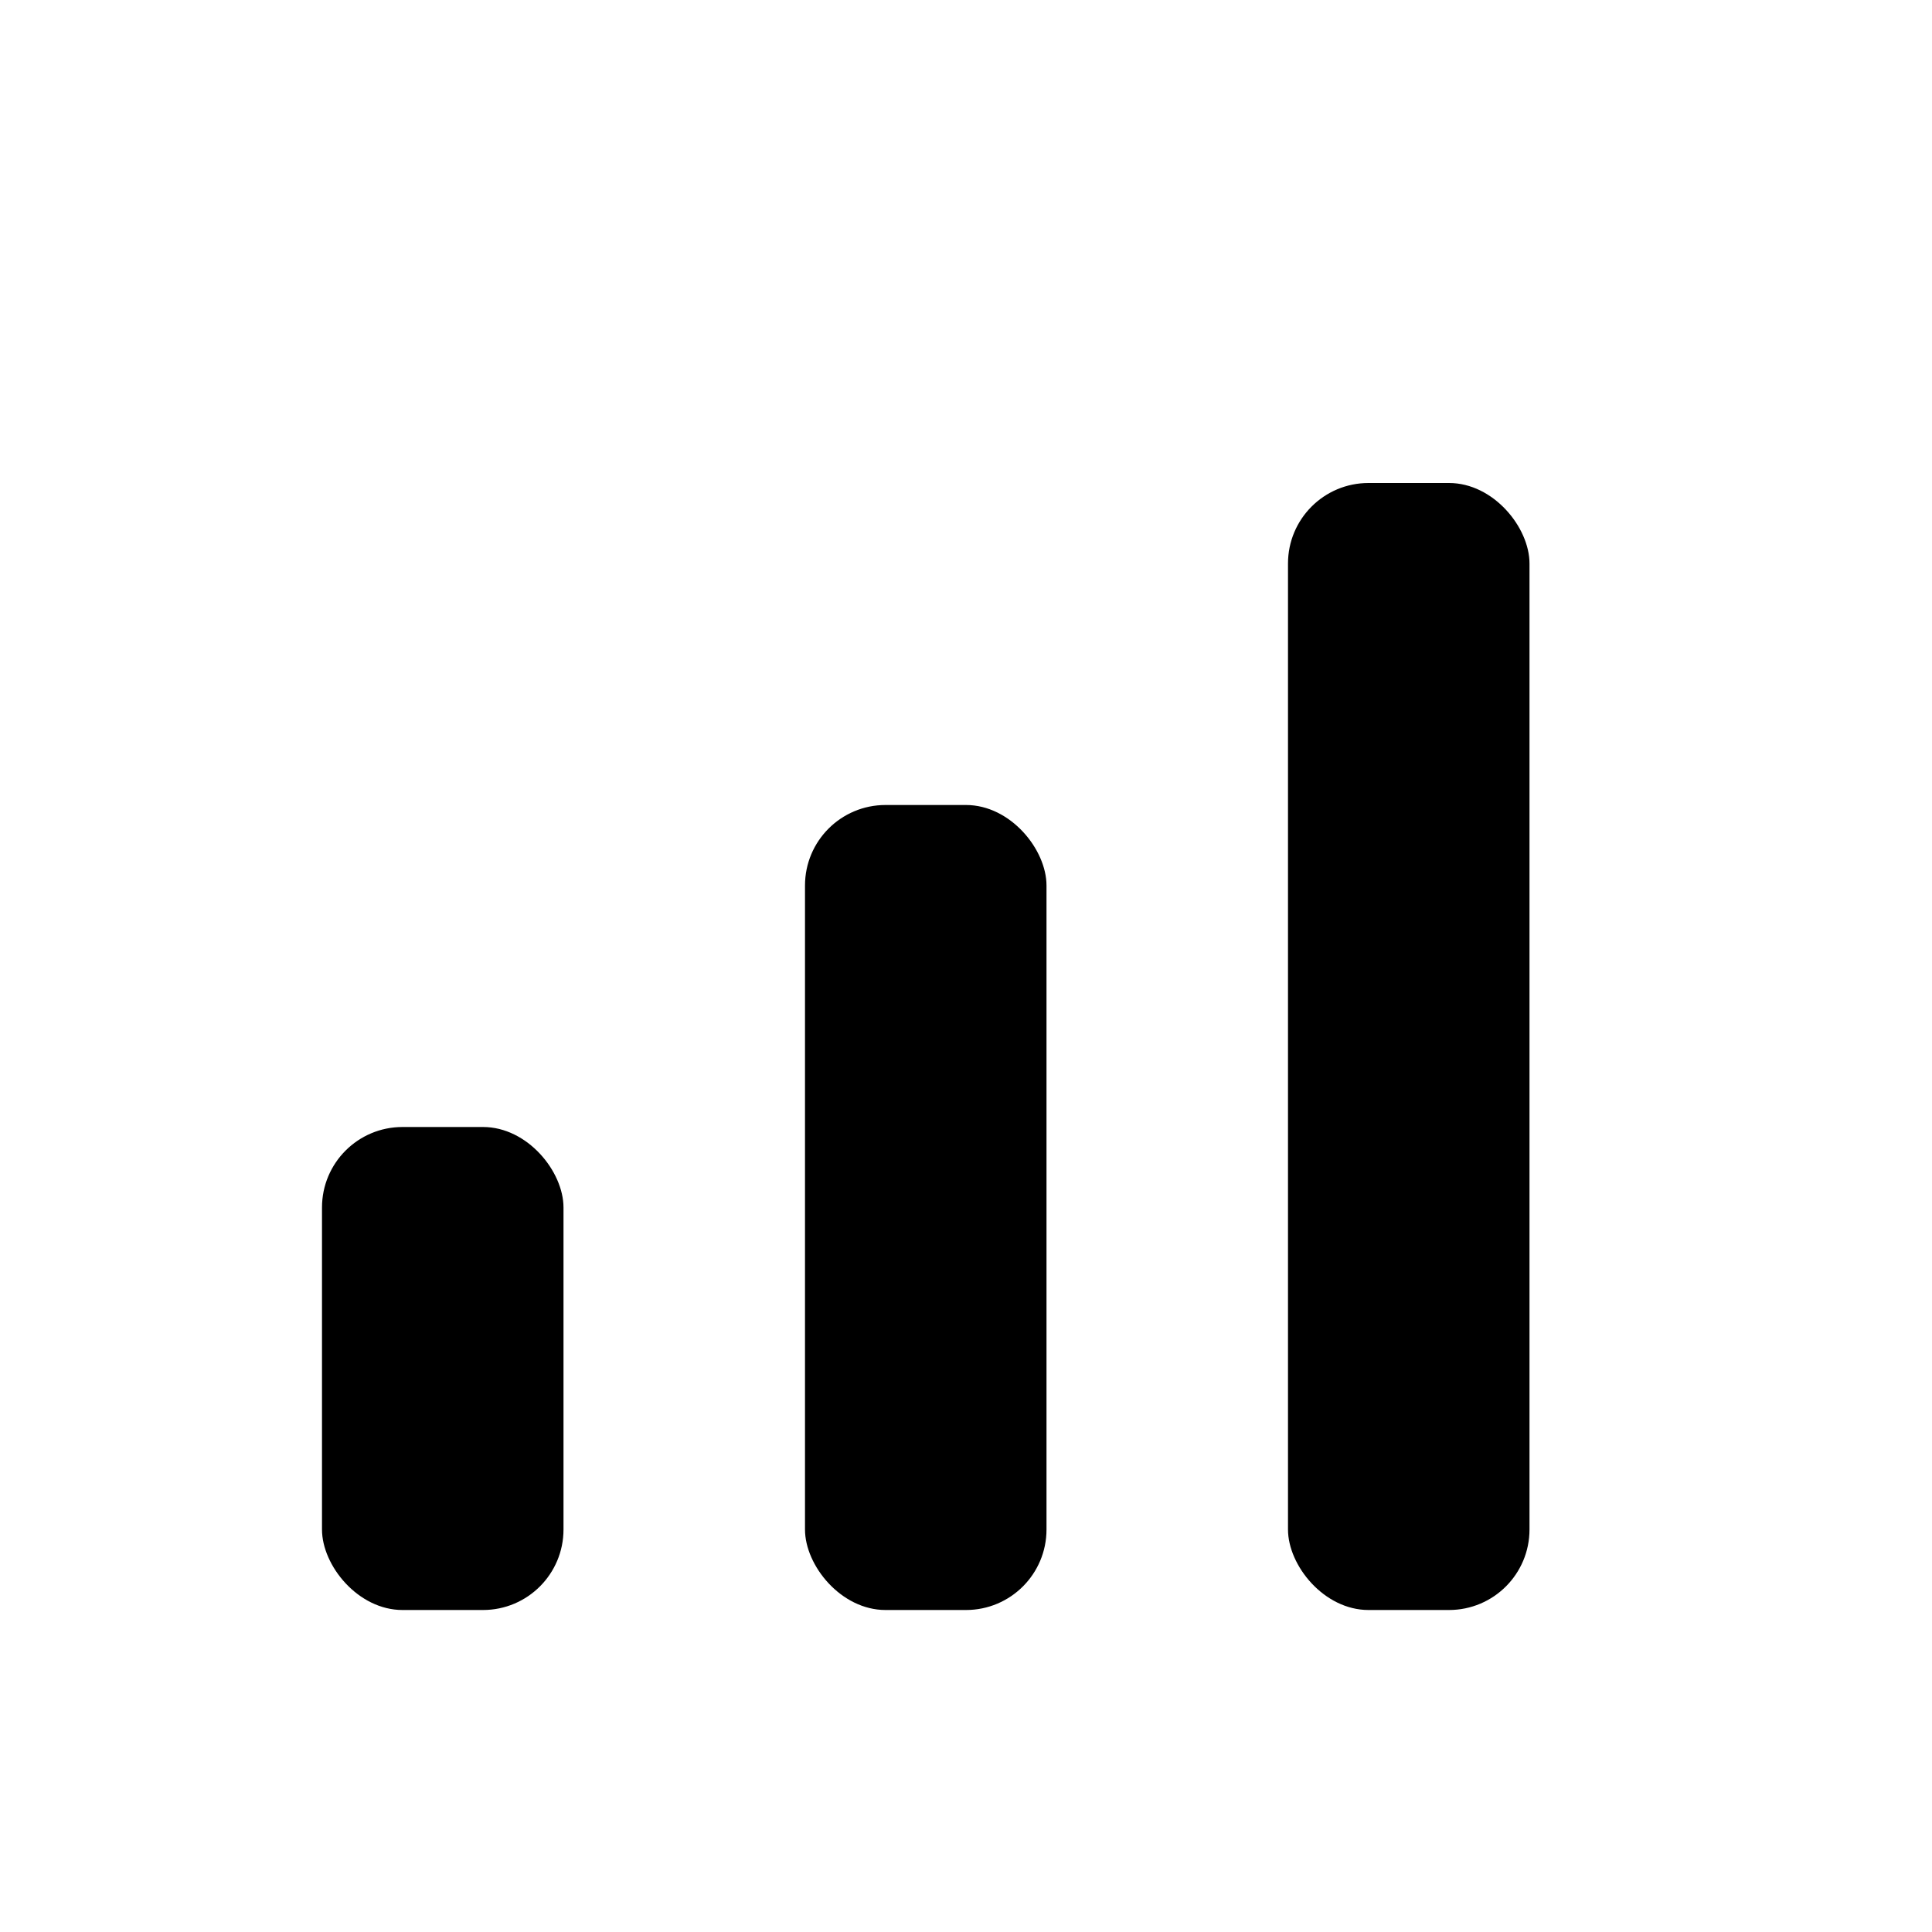 <?xml version="1.0" encoding="UTF-8"?>
<!-- Generated by Copilot: Modern chart/health icon -->
<svg width="48" height="48" viewBox="0 0 48 48" fill="none" xmlns="http://www.w3.org/2000/svg">
  <rect x="8" y="28" width="6" height="12" rx="2" fill="black"/>
  <rect x="20" y="20" width="6" height="20" rx="2" fill="black"/>
  <rect x="32" y="12" width="6" height="28" rx="2" fill="black"/>
</svg>
